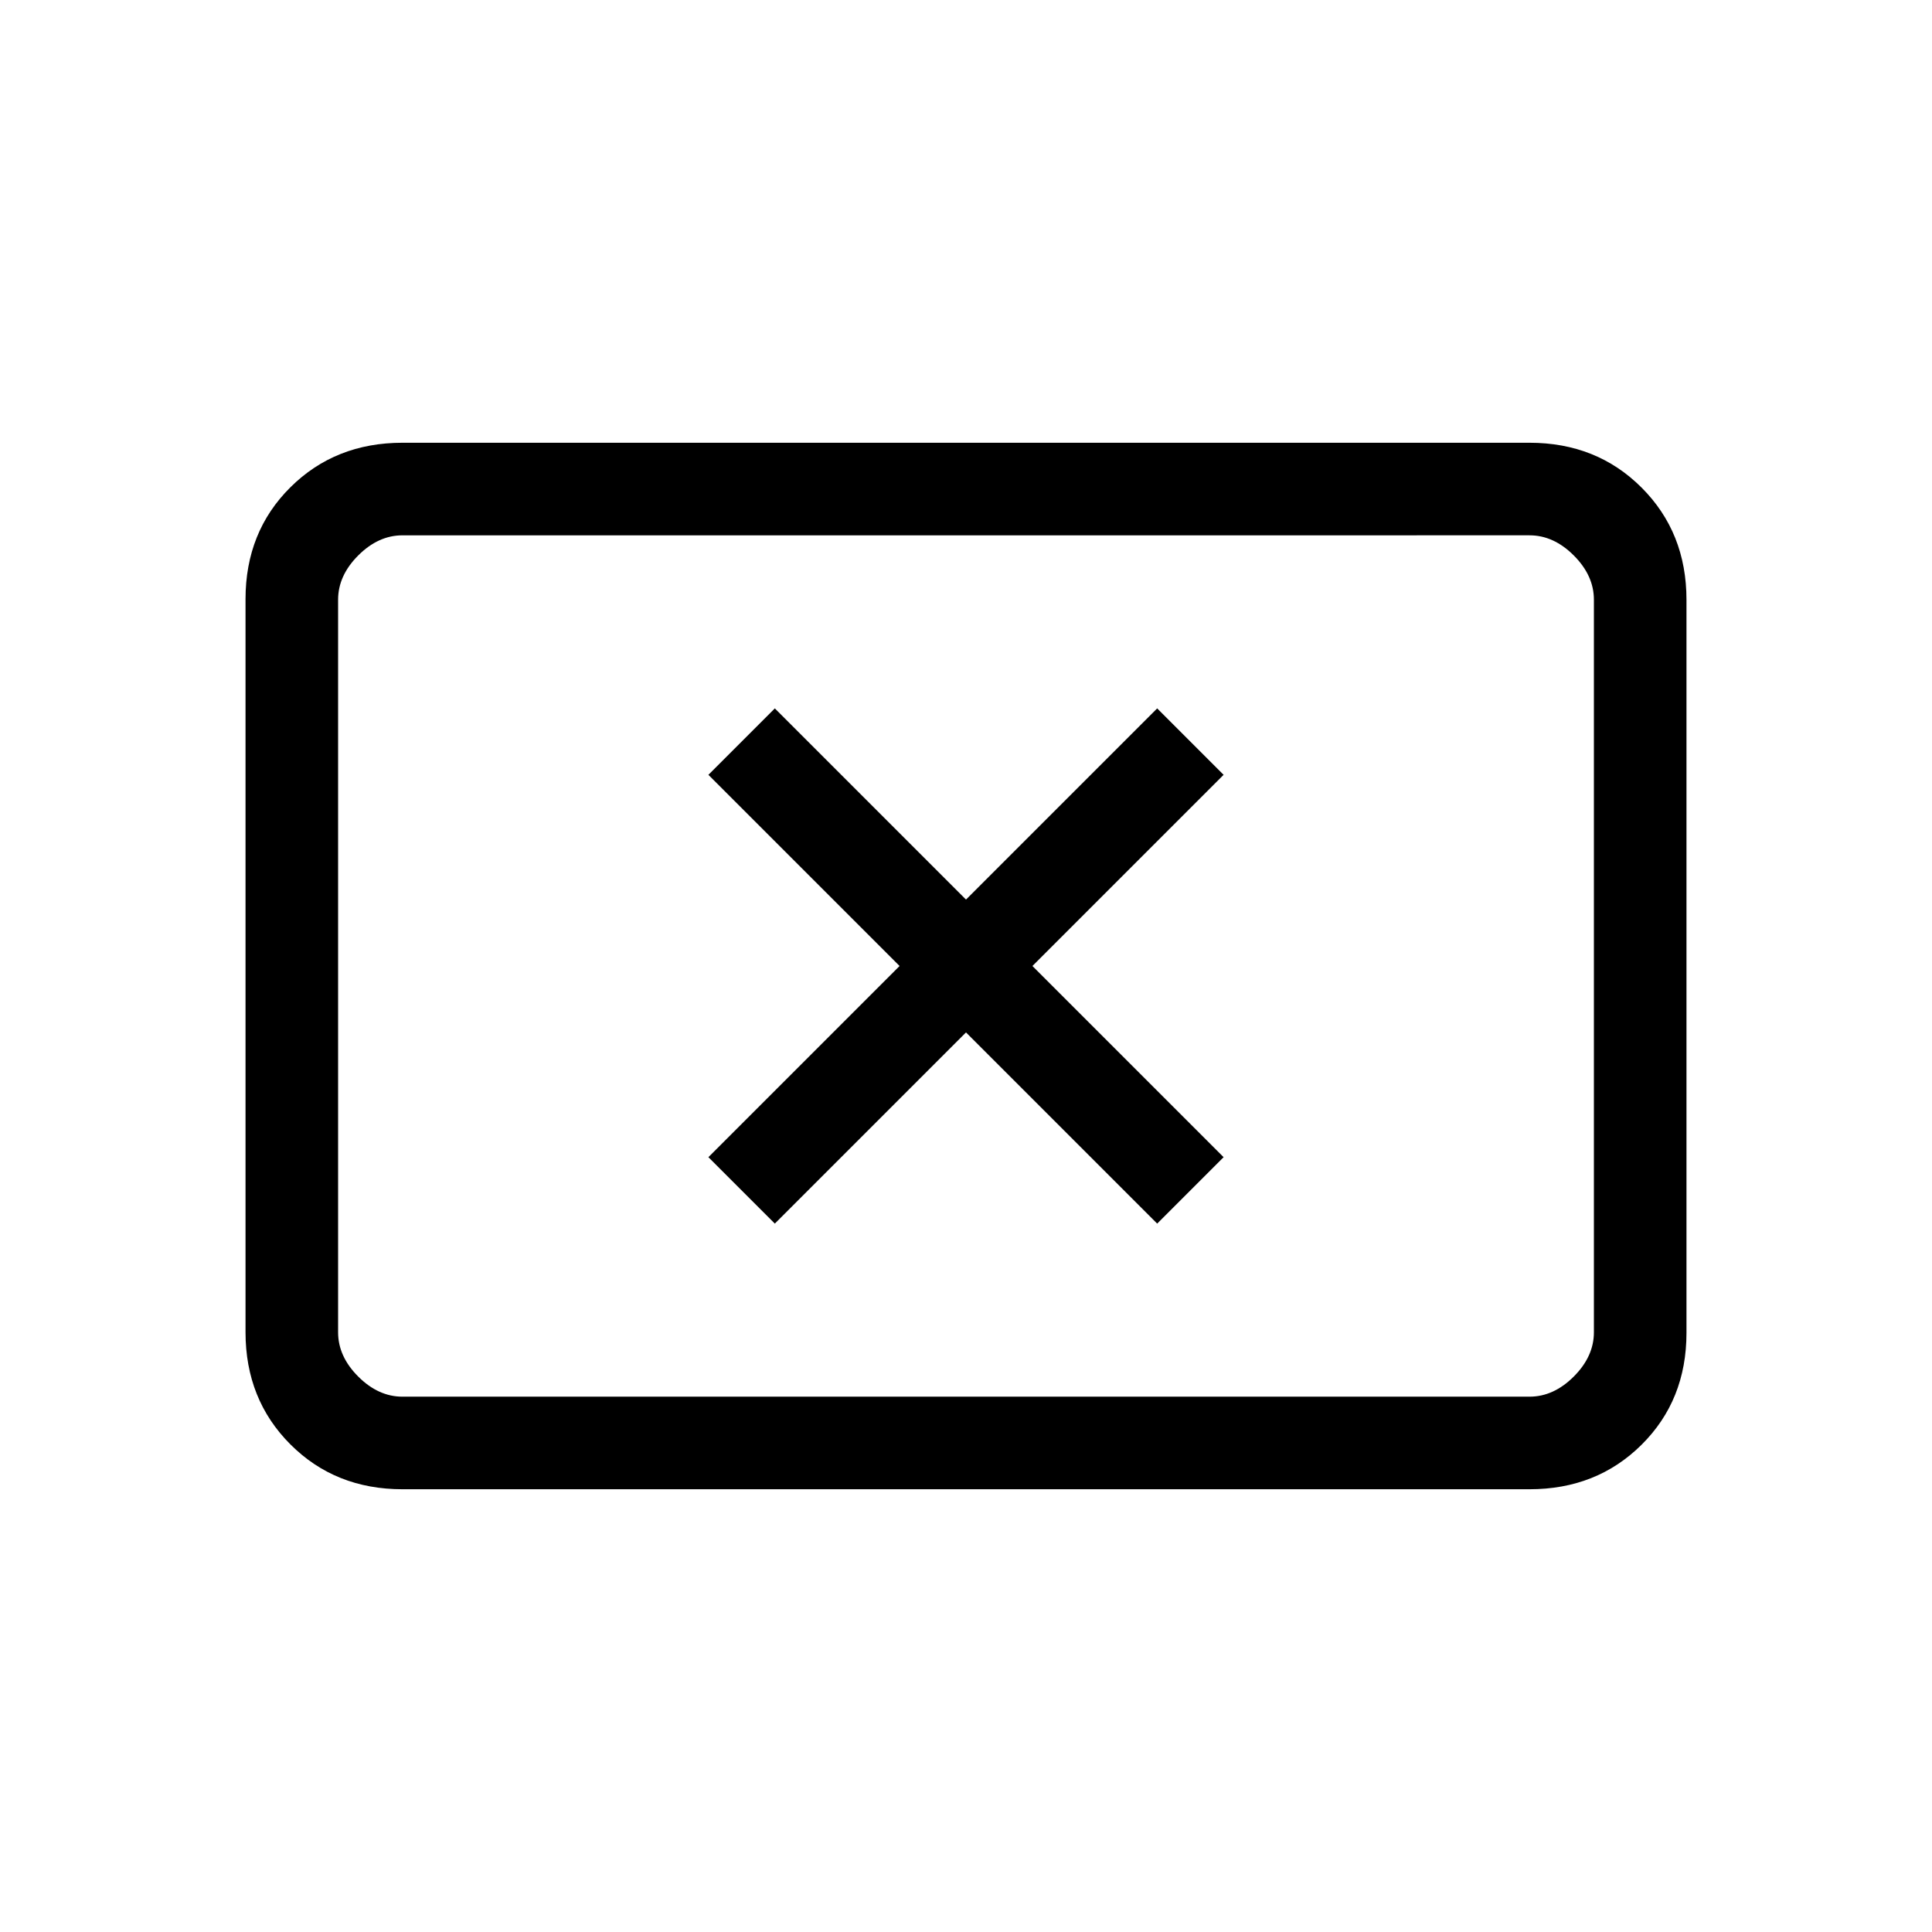 <svg xmlns="http://www.w3.org/2000/svg" height="20" viewBox="0 -960 960 960" width="20"><path d="m385-352 95-95 95 95 33-33-95-95 95-95-33-33-95 95-95-95-33 33 95 95-95 95 33 33ZM200-220q-33.43 0-55.71-22.3Q122-264.6 122-298.04v-364.24q0-33.44 22.29-55.58Q166.57-740 200-740h560q33.42 0 55.71 22.3T838-661.96v364.24q0 33.45-22.29 55.58Q793.42-220 760-220H200Zm0-46h560q12 0 22-10t10-22v-364q0-12-10-22t-22-10H200q-12 0-22 10t-10 22v364q0 12 10 22t22 10Zm-32 0v-428 428Z"/></svg>